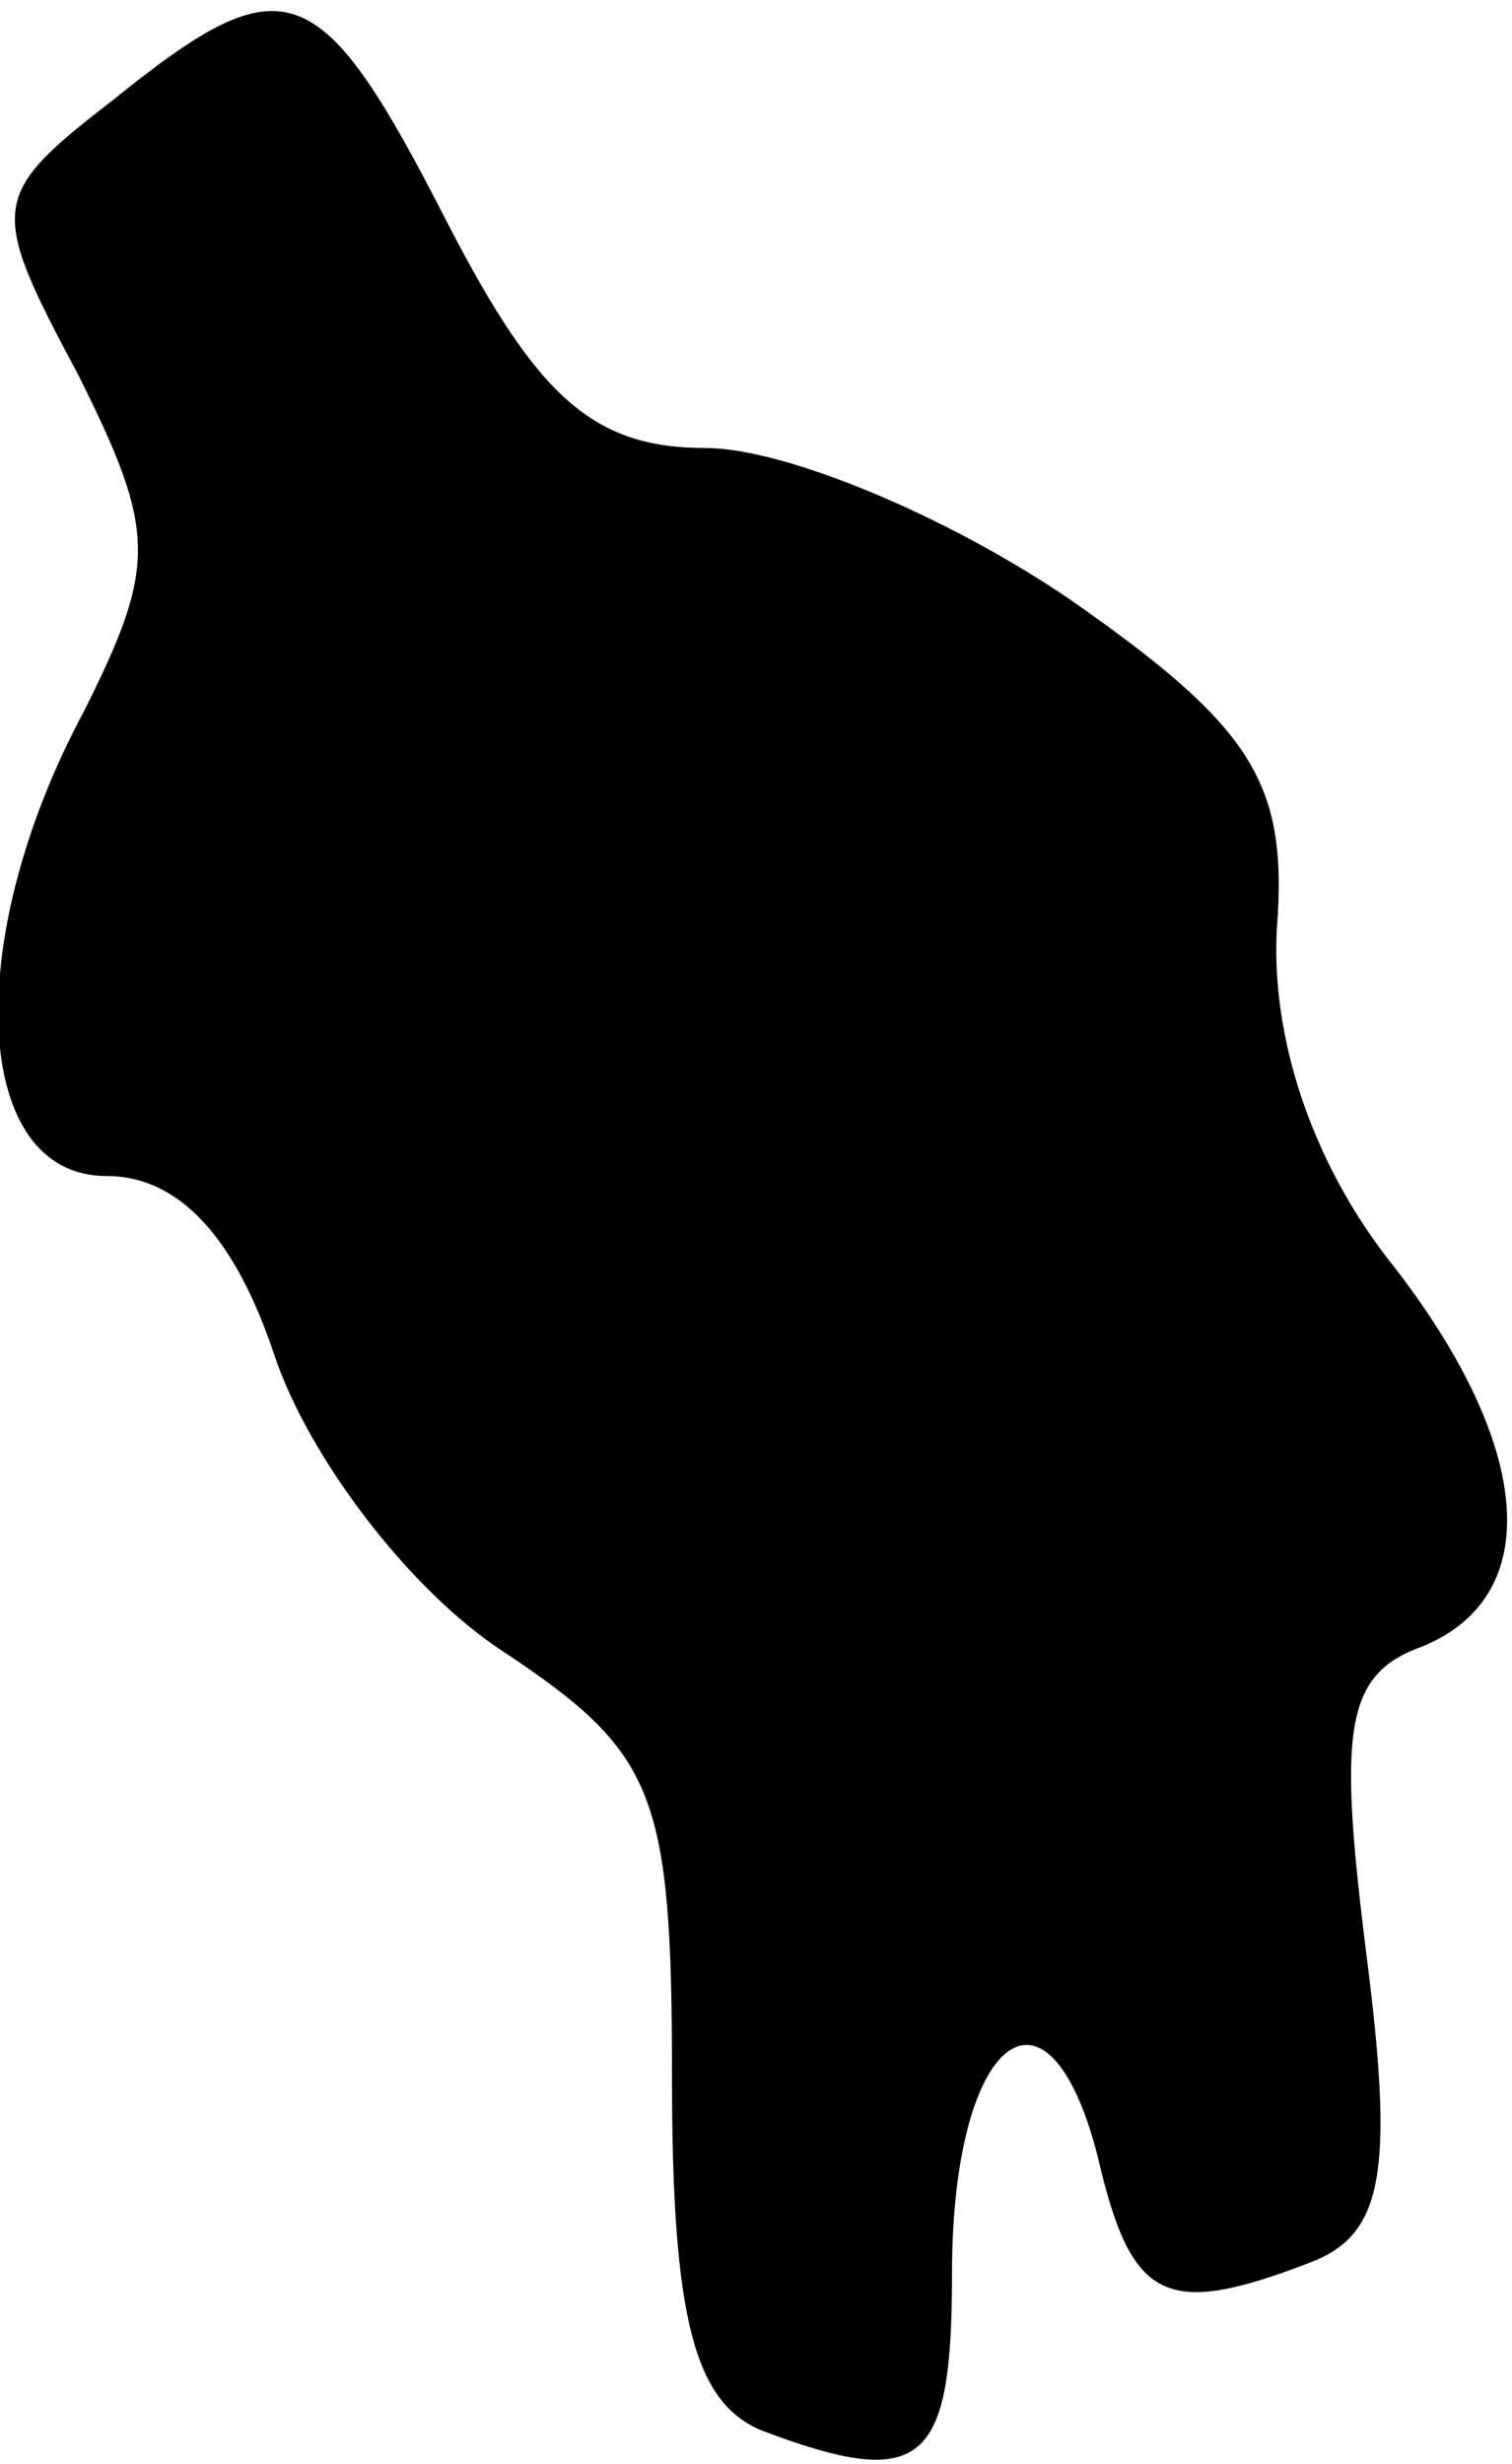 <?xml version="1.0" standalone="no"?>
<!DOCTYPE svg PUBLIC "-//W3C//DTD SVG 20010904//EN"
 "http://www.w3.org/TR/2001/REC-SVG-20010904/DTD/svg10.dtd">
<svg version="1.0" xmlns="http://www.w3.org/2000/svg"
 width="27pt" height="44pt" viewBox="0 0 27 44"
 preserveAspectRatio="xMidYMid meet">
<g transform="translate(0,44) scale(0.1,-0.1)"
fill="#000000" stroke="none">
<path fill="#000000" stroke="none" d="M20 422 c-22 -17 -22 -19 -6 -49 14
-28 14 -34 1 -60 -22 -41 -20 -83 4 -83 13 0 23 -11 30 -32 6 -18 24 -42 41
-53 27 -18 30 -25 30 -76 0 -43 4 -58 16 -63 29 -11 34 -6 34 28 0 42 17 56
26 21 6 -26 12 -29 38 -19 13 5 15 16 10 55 -5 40 -4 50 10 55 22 9 20 36 -6
69 -14 18 -21 40 -20 59 2 26 -4 36 -37 59 -22 15 -51 27 -65 27 -20 0 -30 9
-46 40 -23 45 -29 47 -60 22z"/>
</g>
</svg>
